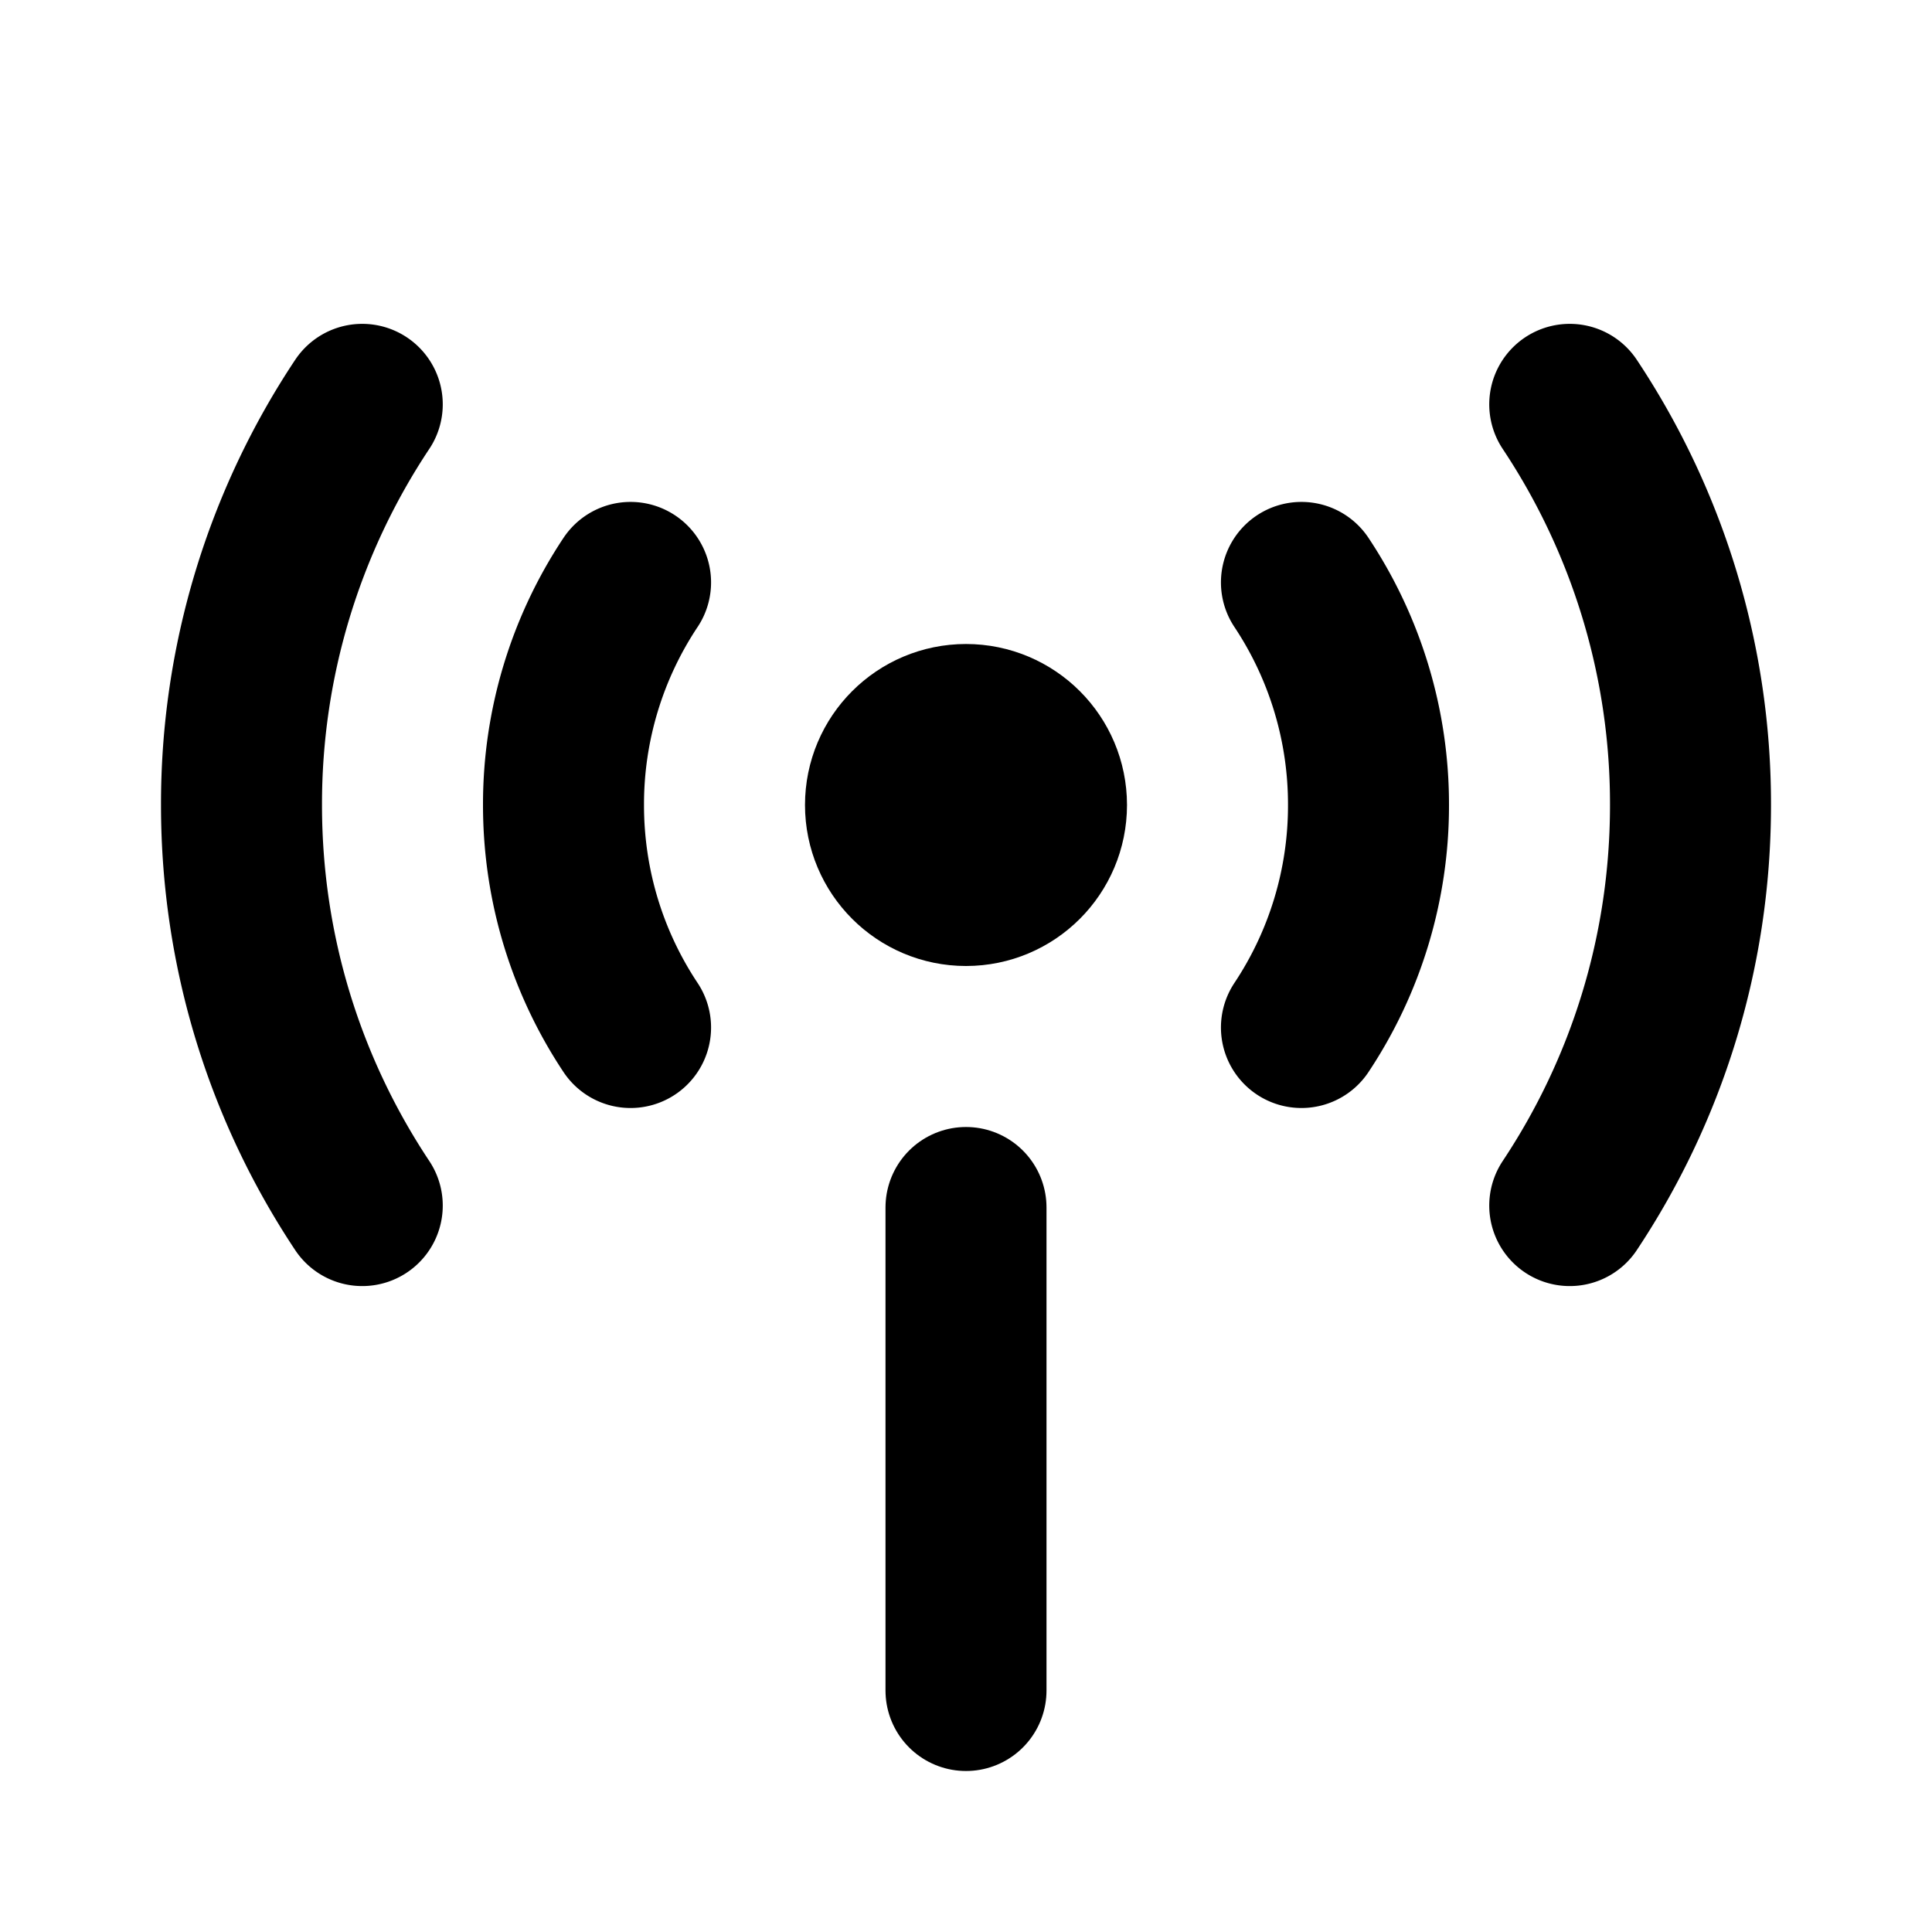<svg
  width="24"
  height="24"
  viewBox="0 0 24 24"
  xmlns="http://www.w3.org/2000/svg"
  fill="none"
  stroke="currentColor"
  stroke-width="2"
  stroke-linecap="round"
  stroke-linejoin="round"
>
  <path d="M12 15v6" />
  <circle cx="12" cy="10" r="1" />
  <path d="M7.833 7.235A4.977 4.977 0 0 0 7 10c0 1.022.307 1.973.833 2.764" />
  <path d="M16.167 7.235A4.98 4.98 0 0 1 17 10a4.977 4.977 0 0 1-.833 2.764" />
  <path d="M4.5 5.023A8.958 8.958 0 0 0 3 10c0 1.84.552 3.55 1.5 4.976" />
  <path d="M19.5 5.023A8.958 8.958 0 0 1 21 10c0 1.84-.552 3.55-1.5 4.976" />
</svg>

